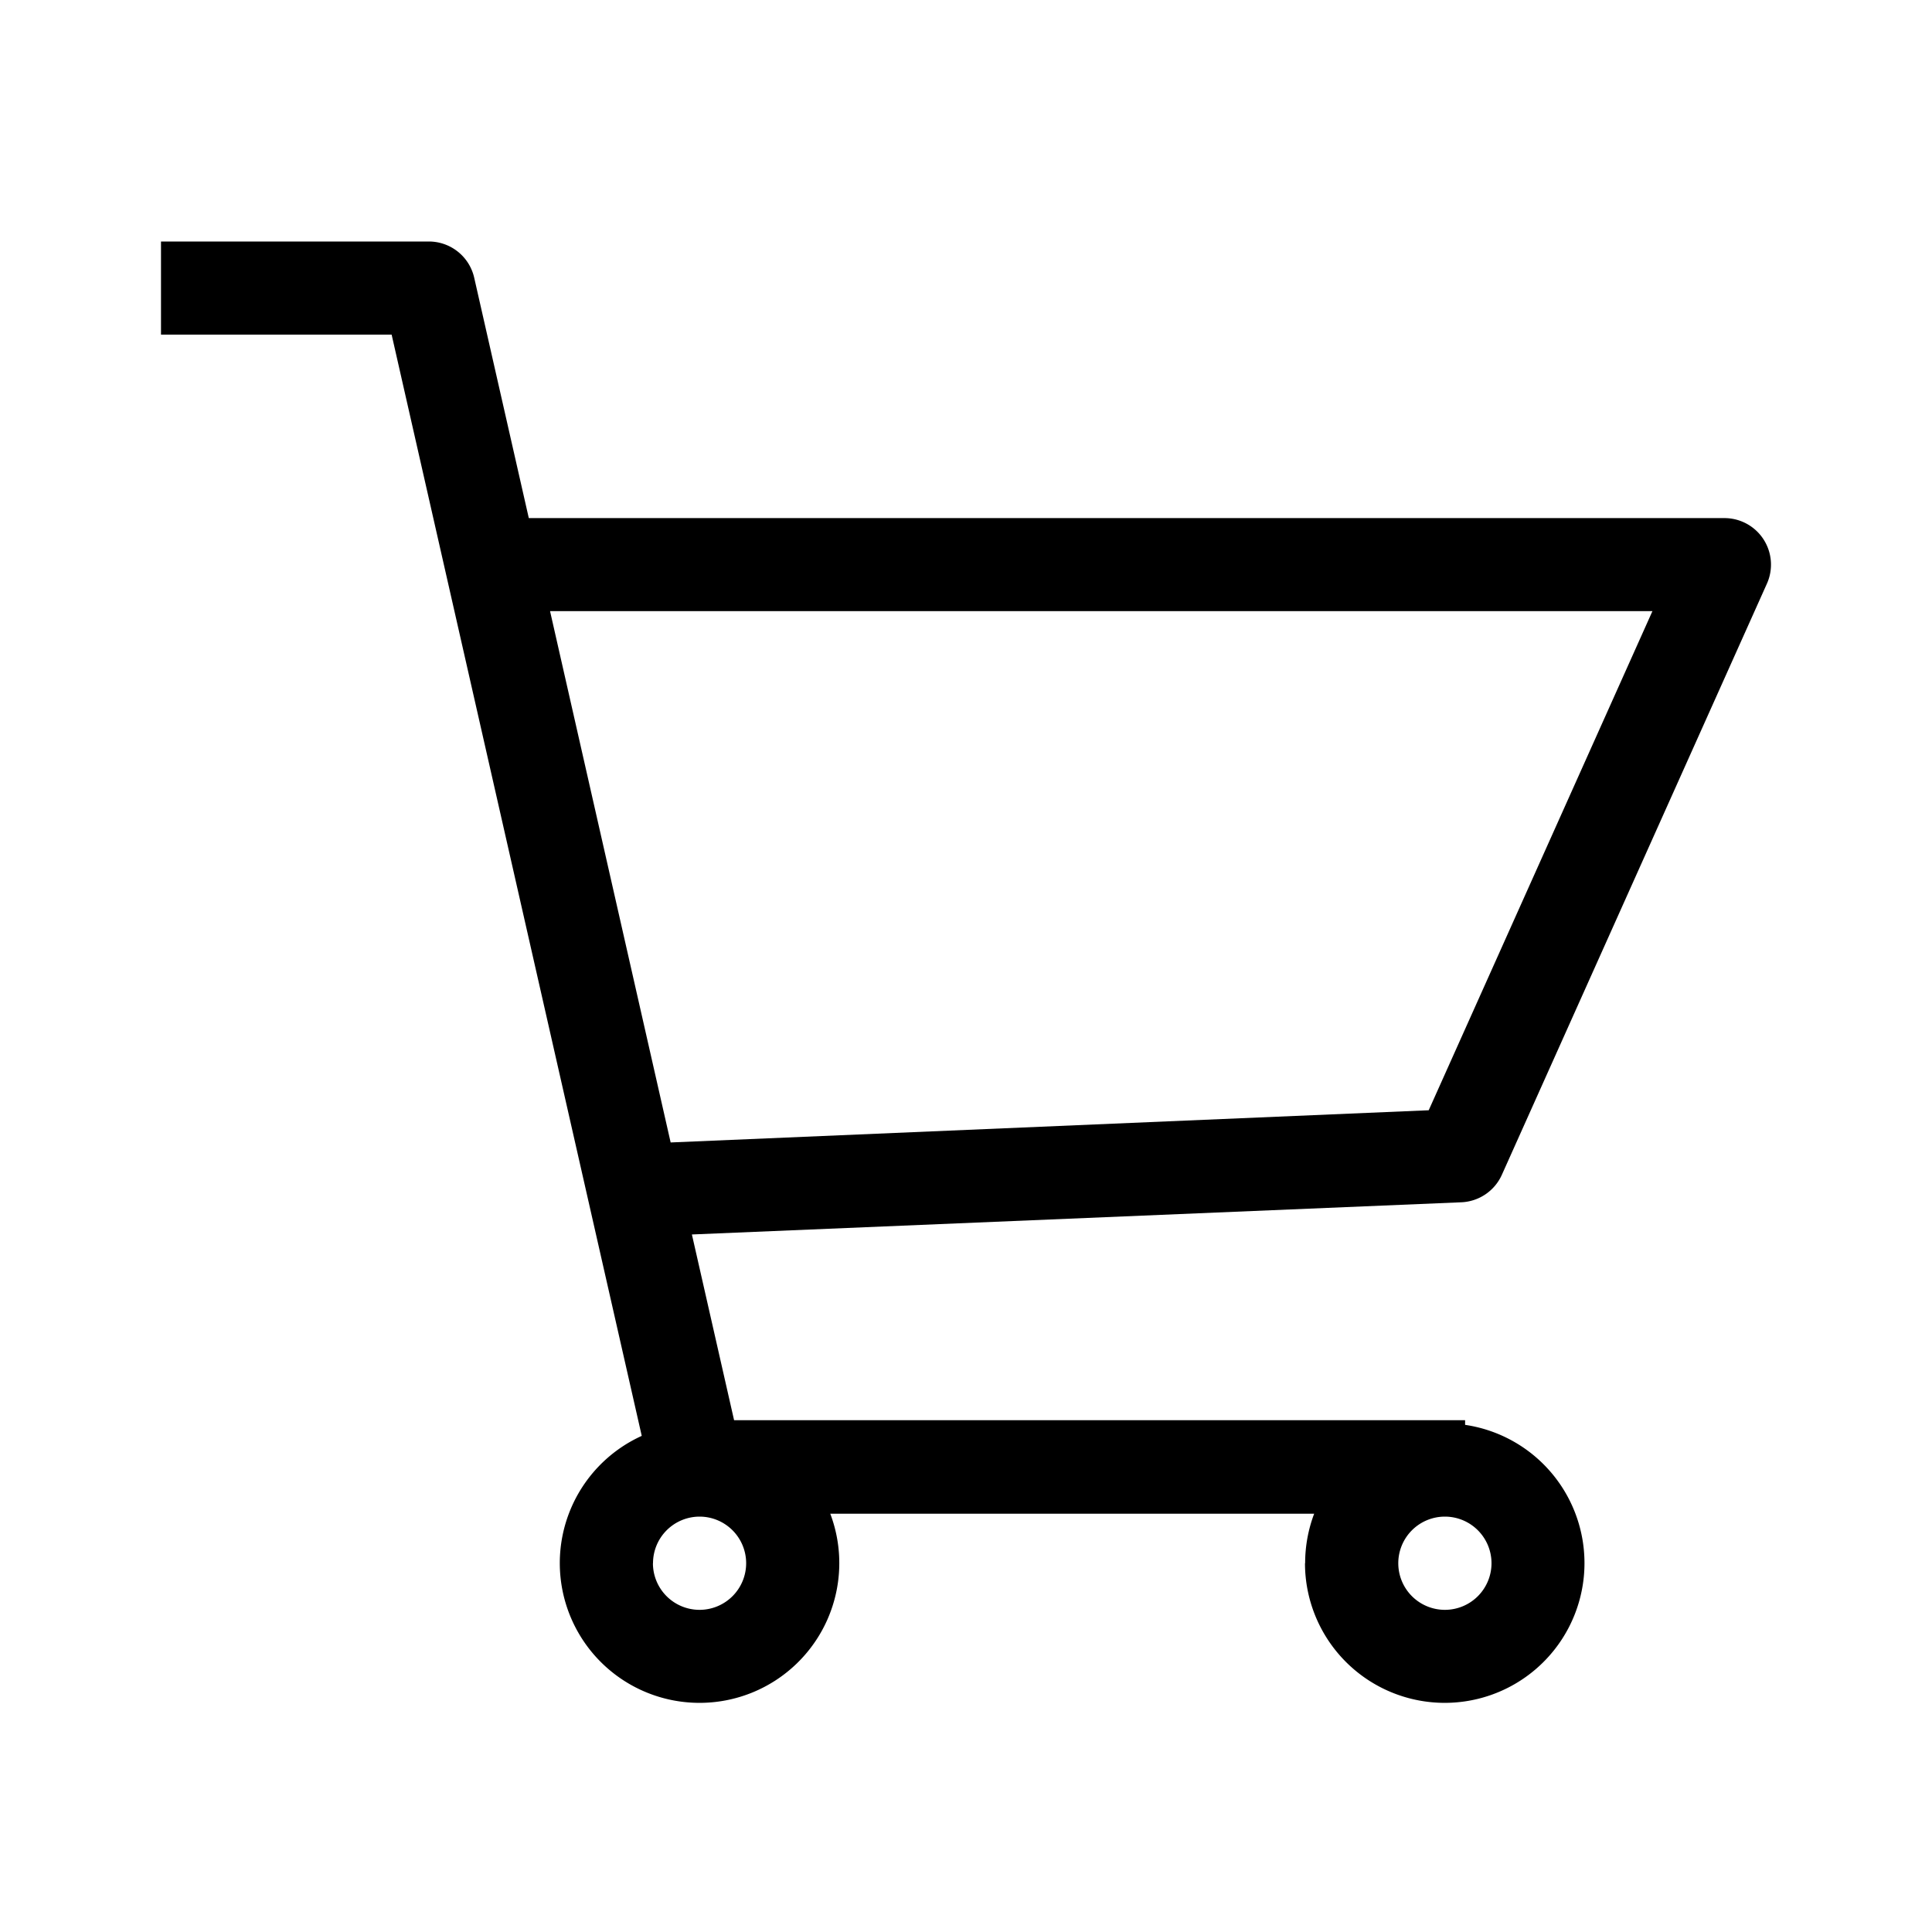 <svg id="cart_24" xmlns="http://www.w3.org/2000/svg" width="24" height="24" viewBox="0 0 24 24">
  <path d="M934.213,16.419a1.733,1.733,0,0,1,.112-.615h-6.011a1.736,1.736,0,1,1-2.342-.967L922.865,1.157H920V0h3.328a.578.578,0,0,1,.563.451l.678,2.985h14.852a.578.578,0,0,1,.528.815l-3.292,7.342a.579.579,0,0,1-.5.342l-9.562.4.524,2.307H936.2V14.7a1.736,1.736,0,1,1-1.989,1.718Zm1.157,0a.579.579,0,1,0,.579-.579A.579.579,0,0,0,935.37,16.419Zm-9.259,0a.579.579,0,1,0,.579-.579A.579.579,0,0,0,926.112,16.419Zm.22-5.227,9.417-.4,2.779-6.2H924.833Z" transform="translate(-918 3)" fill="#000"/>
</svg>
